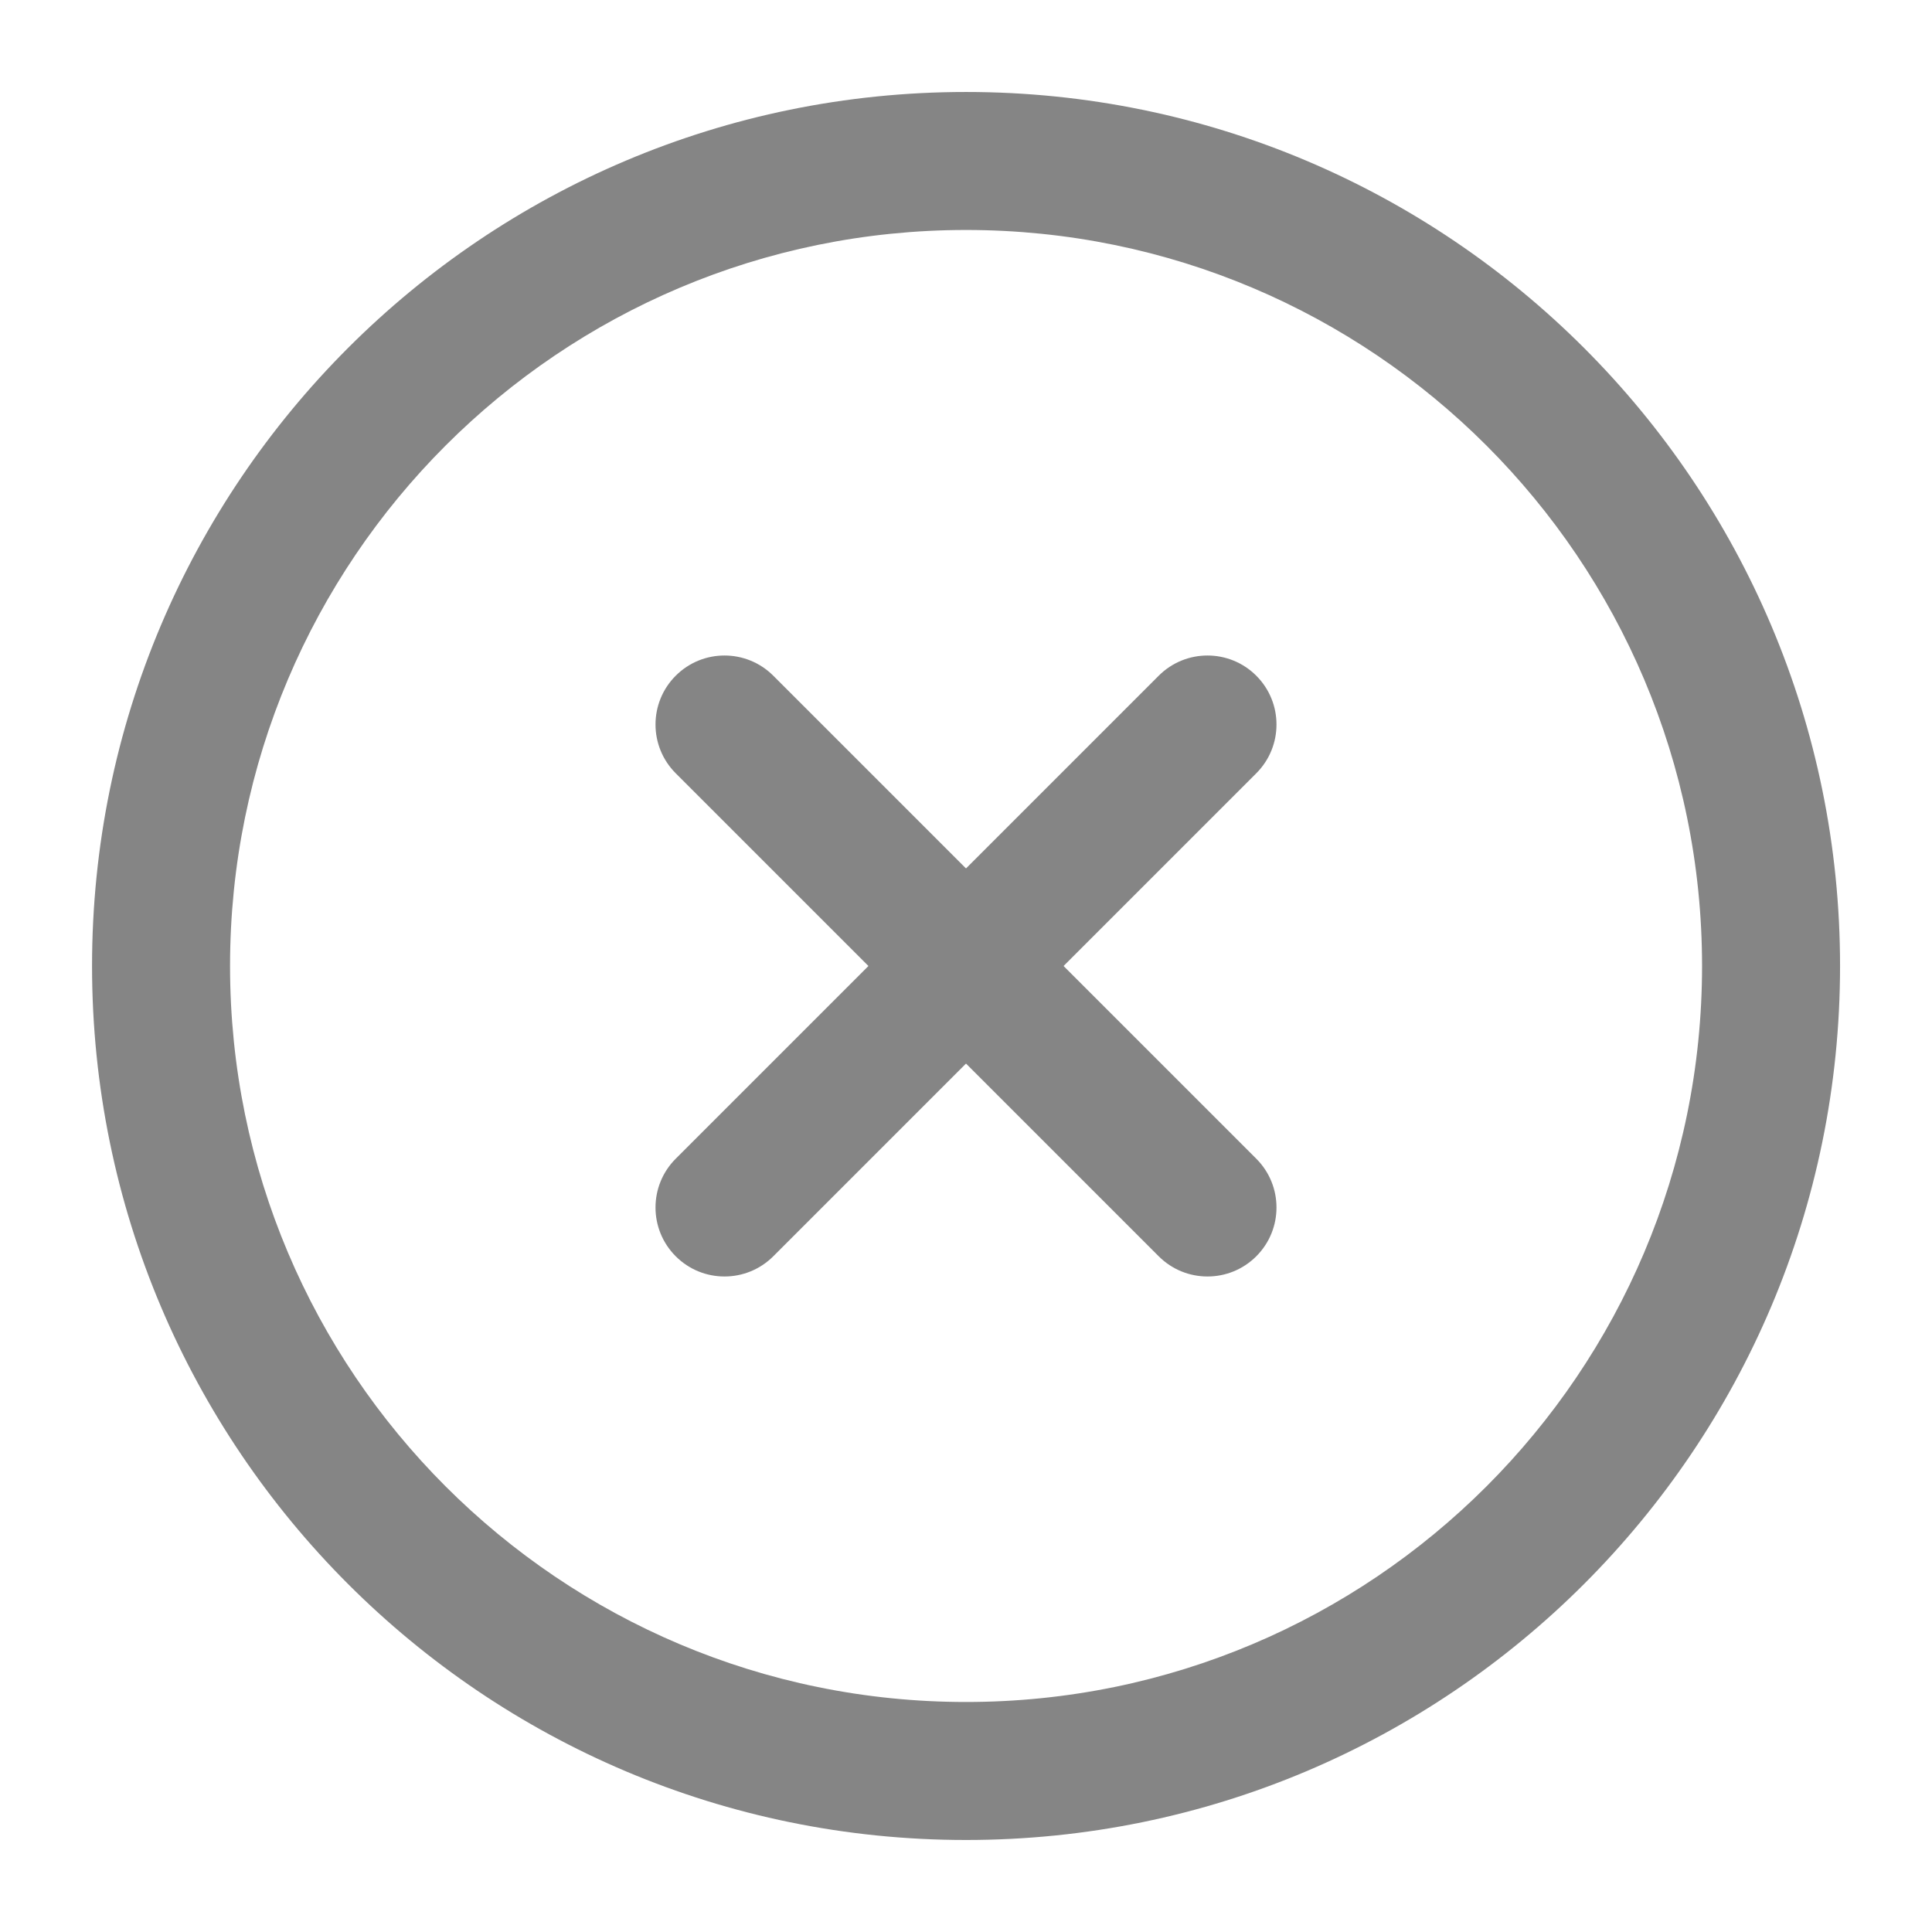 <svg width="56" height="56" viewBox="0 0 56 56" fill="none" xmlns="http://www.w3.org/2000/svg" xmlns:xlink="http://www.w3.org/1999/xlink">
<path d="M49.335,27.999C49.335,39.781 39.783,49.333 28.001,49.333L28.001,53.333C41.993,53.333 53.335,41.991 53.335,27.999L49.335,27.999ZM28.001,49.333C16.219,49.333 6.668,39.781 6.668,27.999L2.668,27.999C2.668,41.991 14.01,53.333 28.001,53.333L28.001,49.333ZM6.668,27.999C6.668,16.217 16.219,6.666 28.001,6.666L28.001,2.666C14.01,2.666 2.668,14.008 2.668,27.999L6.668,27.999ZM28.001,6.666C39.783,6.666 49.335,16.217 49.335,27.999L53.335,27.999C53.335,14.008 41.993,2.666 28.001,2.666L28.001,6.666Z" fill="#858585"/>
<path d="M36.414,22.414C37.195,21.633 37.195,20.367 36.414,19.586C35.633,18.805 34.367,18.805 33.586,19.586L36.414,22.414ZM19.586,33.586C18.805,34.367 18.805,35.633 19.586,36.414C20.367,37.195 21.633,37.195 22.414,36.414L19.586,33.586ZM33.586,19.586L19.586,33.586L22.414,36.414L36.414,22.414L33.586,19.586Z" fill="#858585"/>
<path d="M22.414,19.586C21.633,18.805 20.367,18.805 19.586,19.586C18.805,20.367 18.805,21.633 19.586,22.414L22.414,19.586ZM33.586,36.414C34.367,37.195 35.633,37.195 36.414,36.414C37.195,35.633 37.195,34.367 36.414,33.586L33.586,36.414ZM19.586,22.414L33.586,36.414L36.414,33.586L22.414,19.586L19.586,22.414Z" fill="#858585"/>
</svg>
